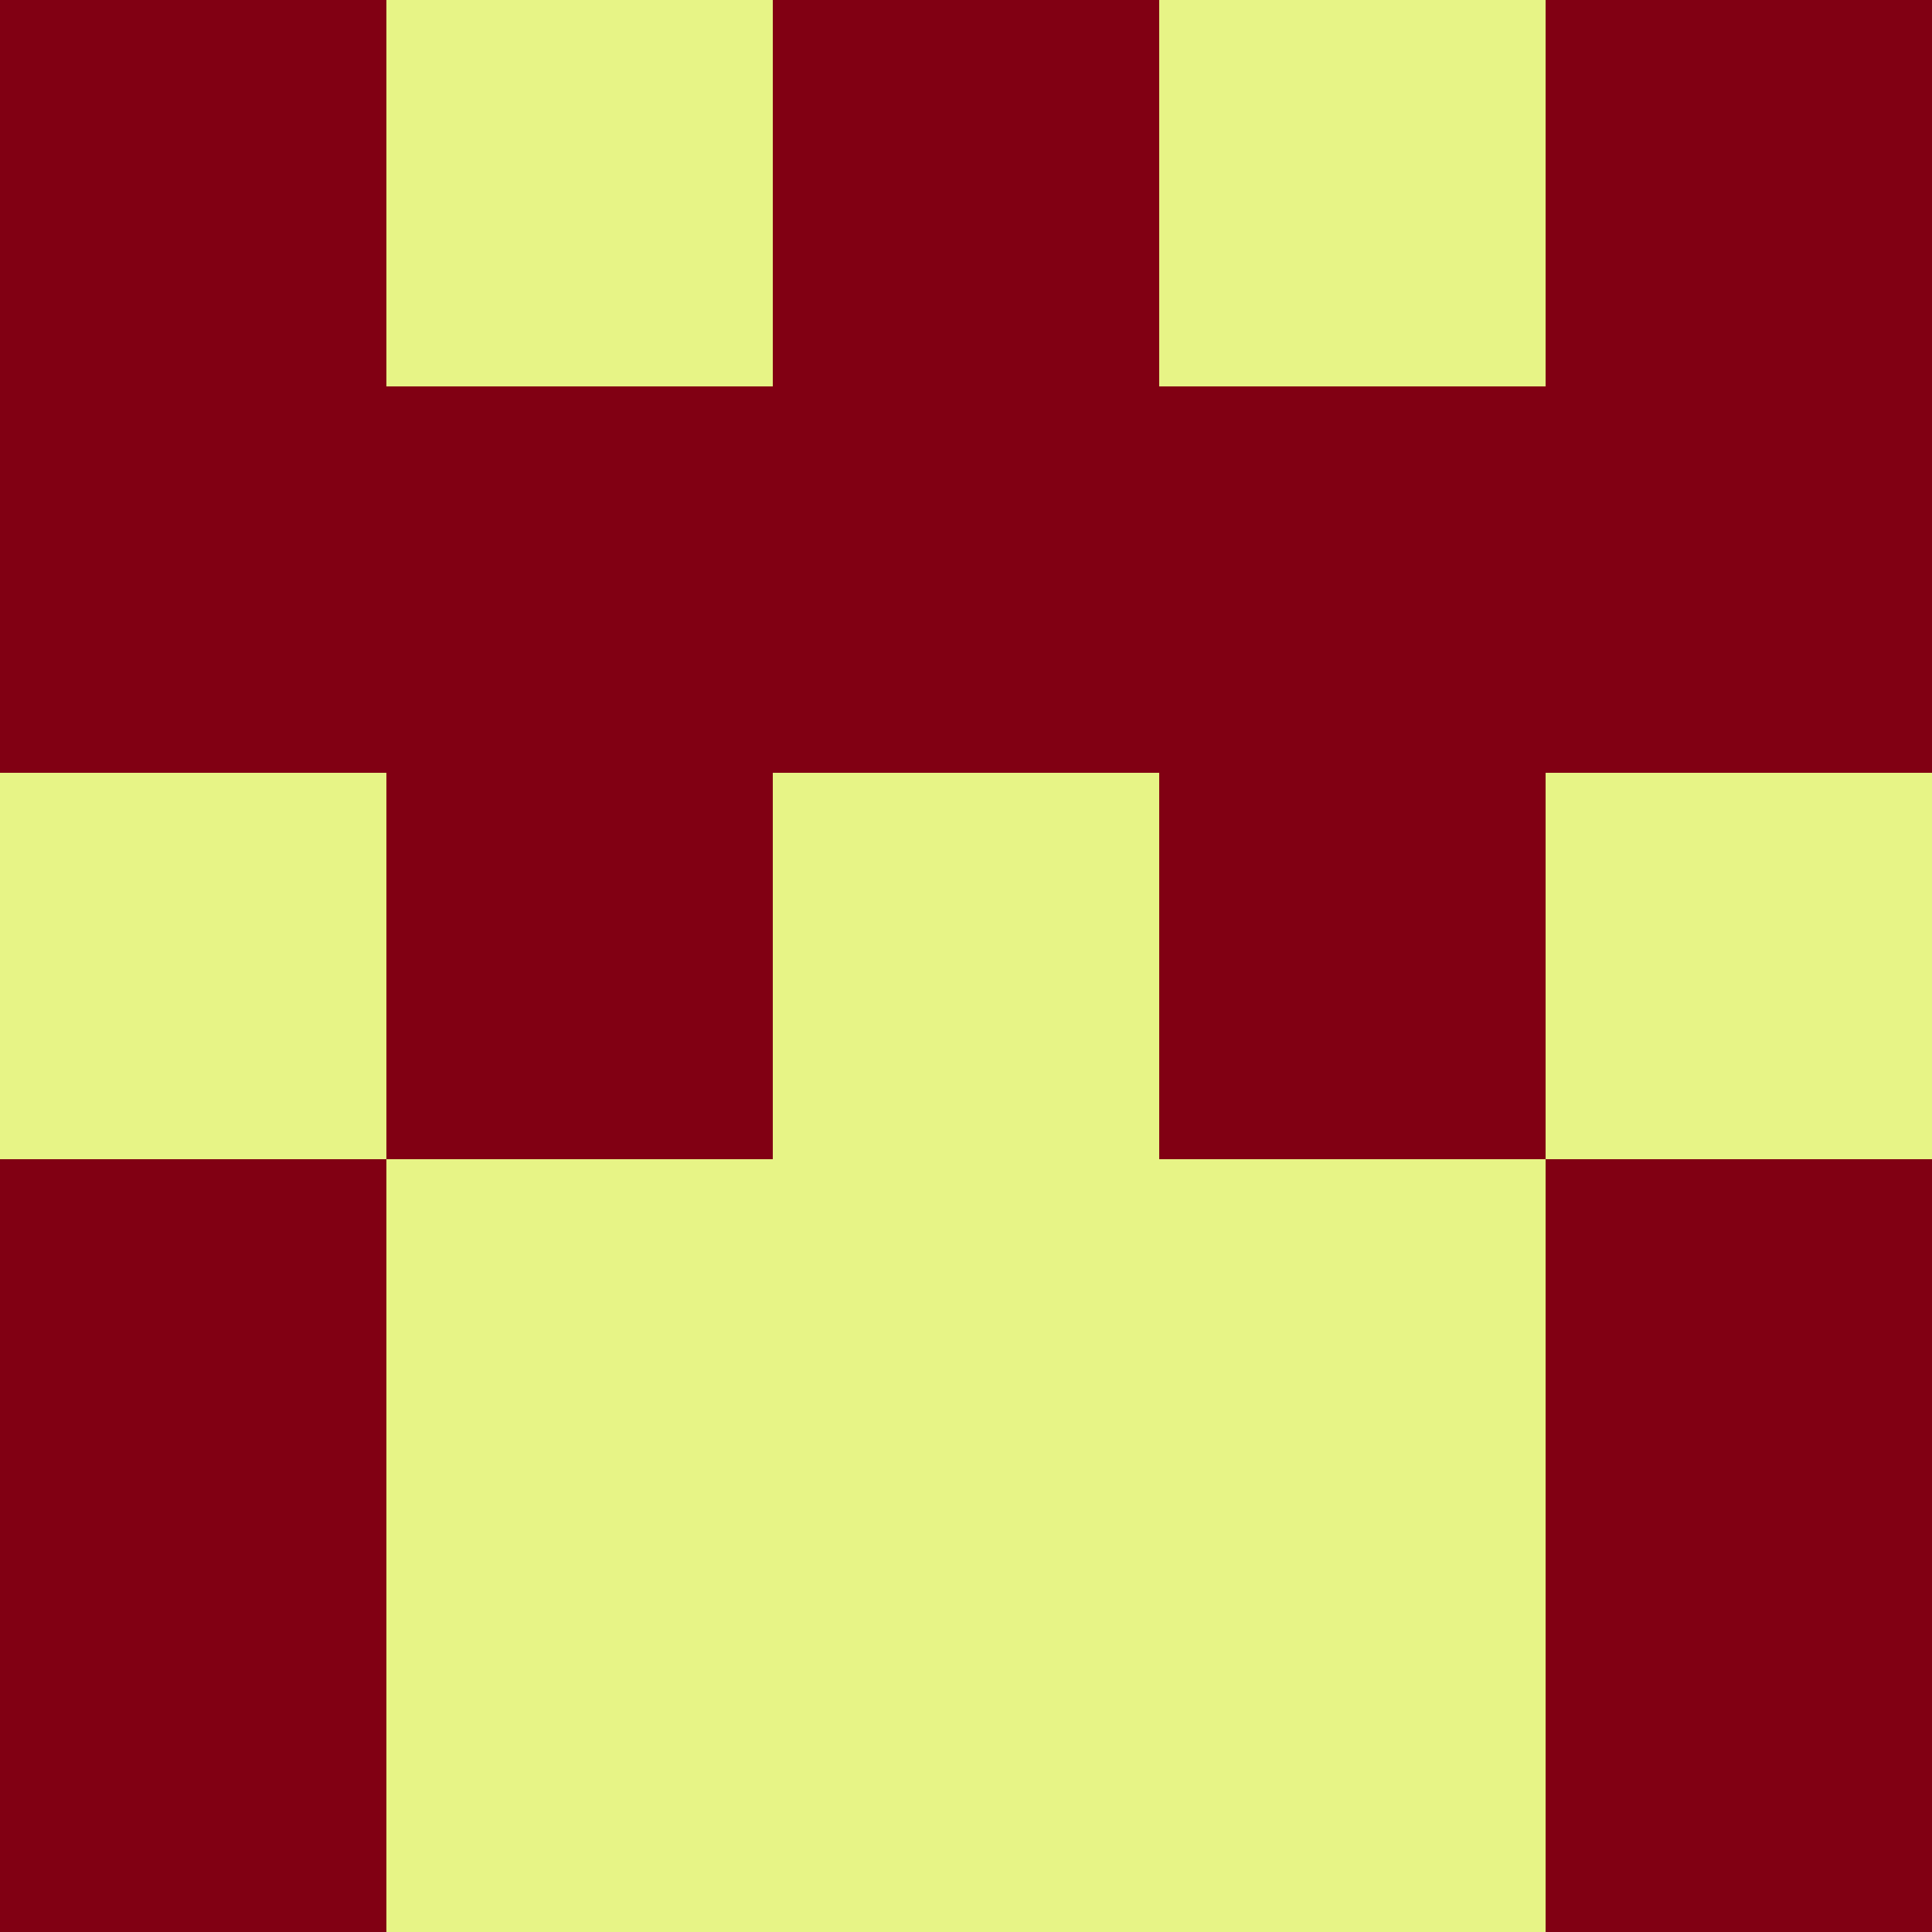 <?xml version="1.0" encoding="utf-8"?>
<!DOCTYPE svg PUBLIC "-//W3C//DTD SVG 20010904//EN"
        "http://www.w3.org/TR/2001/REC-SVG-20010904/DTD/svg10.dtd">

<svg width="400" height="400" viewBox="0 0 5 5"
    xmlns="http://www.w3.org/2000/svg"
    xmlns:xlink="http://www.w3.org/1999/xlink">
            <rect x="0" y="0" width="5" height="5" fill="#808080" stroke="none"/>
            <rect x="0" y="0" width="1" height="1" fill="#810013" />
        <rect x="0" y="1" width="1" height="1" fill="#810013" />
        <rect x="0" y="2" width="1" height="1" fill="#E7F486" />
        <rect x="0" y="3" width="1" height="1" fill="#810013" />
        <rect x="0" y="4" width="1" height="1" fill="#810013" />
                <rect x="1" y="0" width="1" height="1" fill="#E7F486" />
        <rect x="1" y="1" width="1" height="1" fill="#810013" />
        <rect x="1" y="2" width="1" height="1" fill="#810013" />
        <rect x="1" y="3" width="1" height="1" fill="#E7F486" />
        <rect x="1" y="4" width="1" height="1" fill="#E7F486" />
                <rect x="2" y="0" width="1" height="1" fill="#810013" />
        <rect x="2" y="1" width="1" height="1" fill="#810013" />
        <rect x="2" y="2" width="1" height="1" fill="#E7F486" />
        <rect x="2" y="3" width="1" height="1" fill="#E7F486" />
        <rect x="2" y="4" width="1" height="1" fill="#E7F486" />
                <rect x="3" y="0" width="1" height="1" fill="#E7F486" />
        <rect x="3" y="1" width="1" height="1" fill="#810013" />
        <rect x="3" y="2" width="1" height="1" fill="#810013" />
        <rect x="3" y="3" width="1" height="1" fill="#E7F486" />
        <rect x="3" y="4" width="1" height="1" fill="#E7F486" />
                <rect x="4" y="0" width="1" height="1" fill="#810013" />
        <rect x="4" y="1" width="1" height="1" fill="#810013" />
        <rect x="4" y="2" width="1" height="1" fill="#E7F486" />
        <rect x="4" y="3" width="1" height="1" fill="#810013" />
        <rect x="4" y="4" width="1" height="1" fill="#810013" />
        
</svg>


